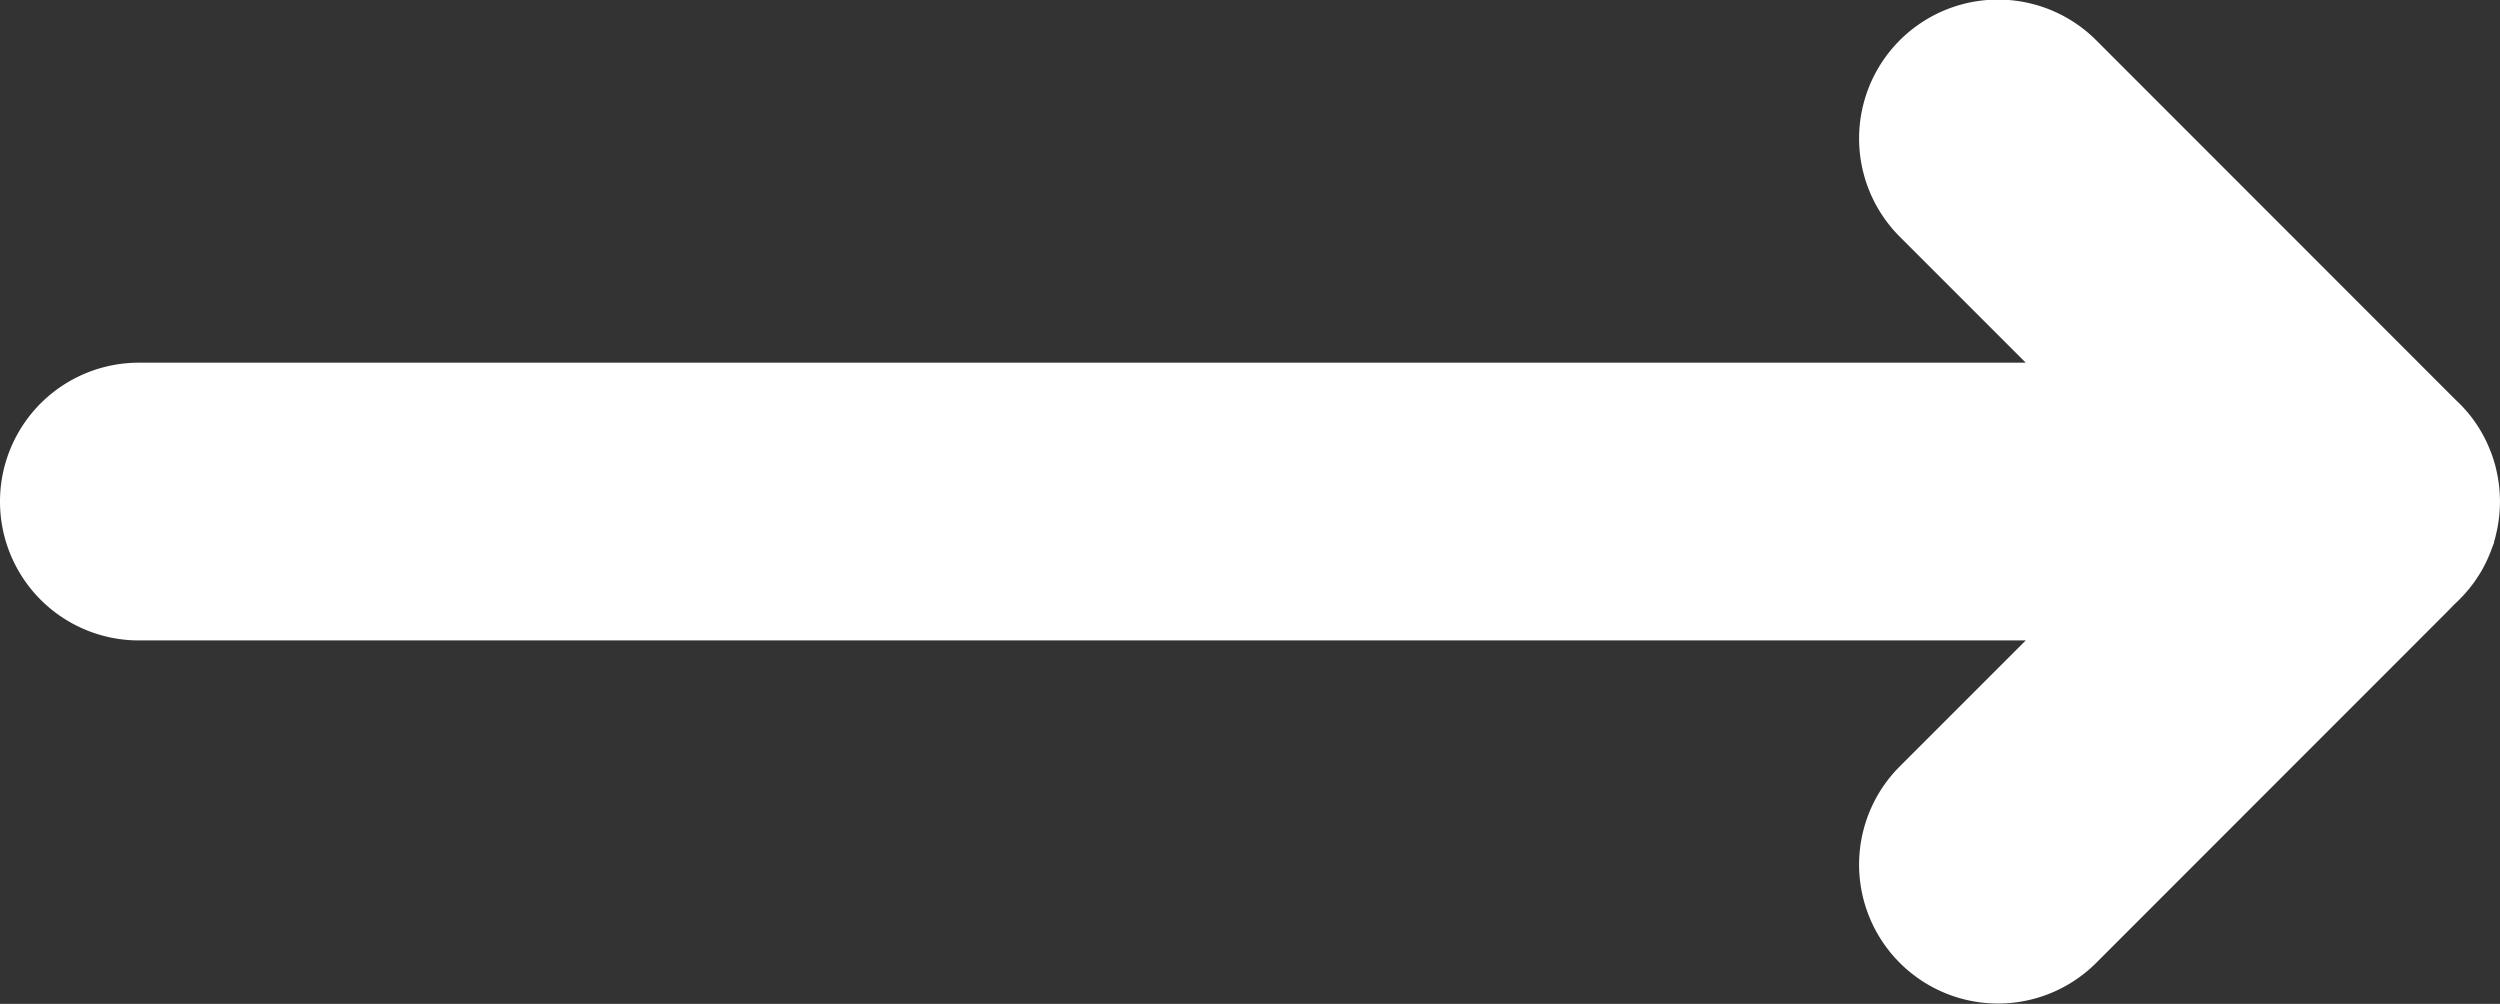 <svg xmlns="http://www.w3.org/2000/svg" viewBox="0 0 173.01 69.47"><rect x="0" y="0" width="173.01" height="69.47" fill="#333333" stroke="none"/><defs><style>.cls-1{fill:#fff;}</style></defs><g id="Layer_2" data-name="Layer 2"><g id="Layer_1-2" data-name="Layer 1"><path class="cls-1" d="M172.73,37a3.74,3.74,0,0,1-.12.45c0,.14-.09.29-.14.44s-.11.29-.17.44a9.19,9.19,0,0,1-.62,1.26c-.08.14-.17.27-.26.41a8,8,0,0,1-.57.77,9.06,9.06,0,0,1-.66.73,10.17,10.17,0,0,1-1.05.92c.25-.19.49-.38.72-.59l-24.79,24.8a9.61,9.61,0,1,1-13.6-13.59l8.72-8.72H9.61a9.61,9.61,0,1,1,0-19.22H140.19l-8.72-8.72a9.61,9.61,0,1,1,13.6-13.59l24.79,24.8.33.32a9.4,9.4,0,0,1,2.11,3.18c.06.15.12.29.17.44s.1.29.14.44a3.74,3.74,0,0,1,.12.45A9.59,9.59,0,0,1,172.73,37Z"/></g></g></svg>